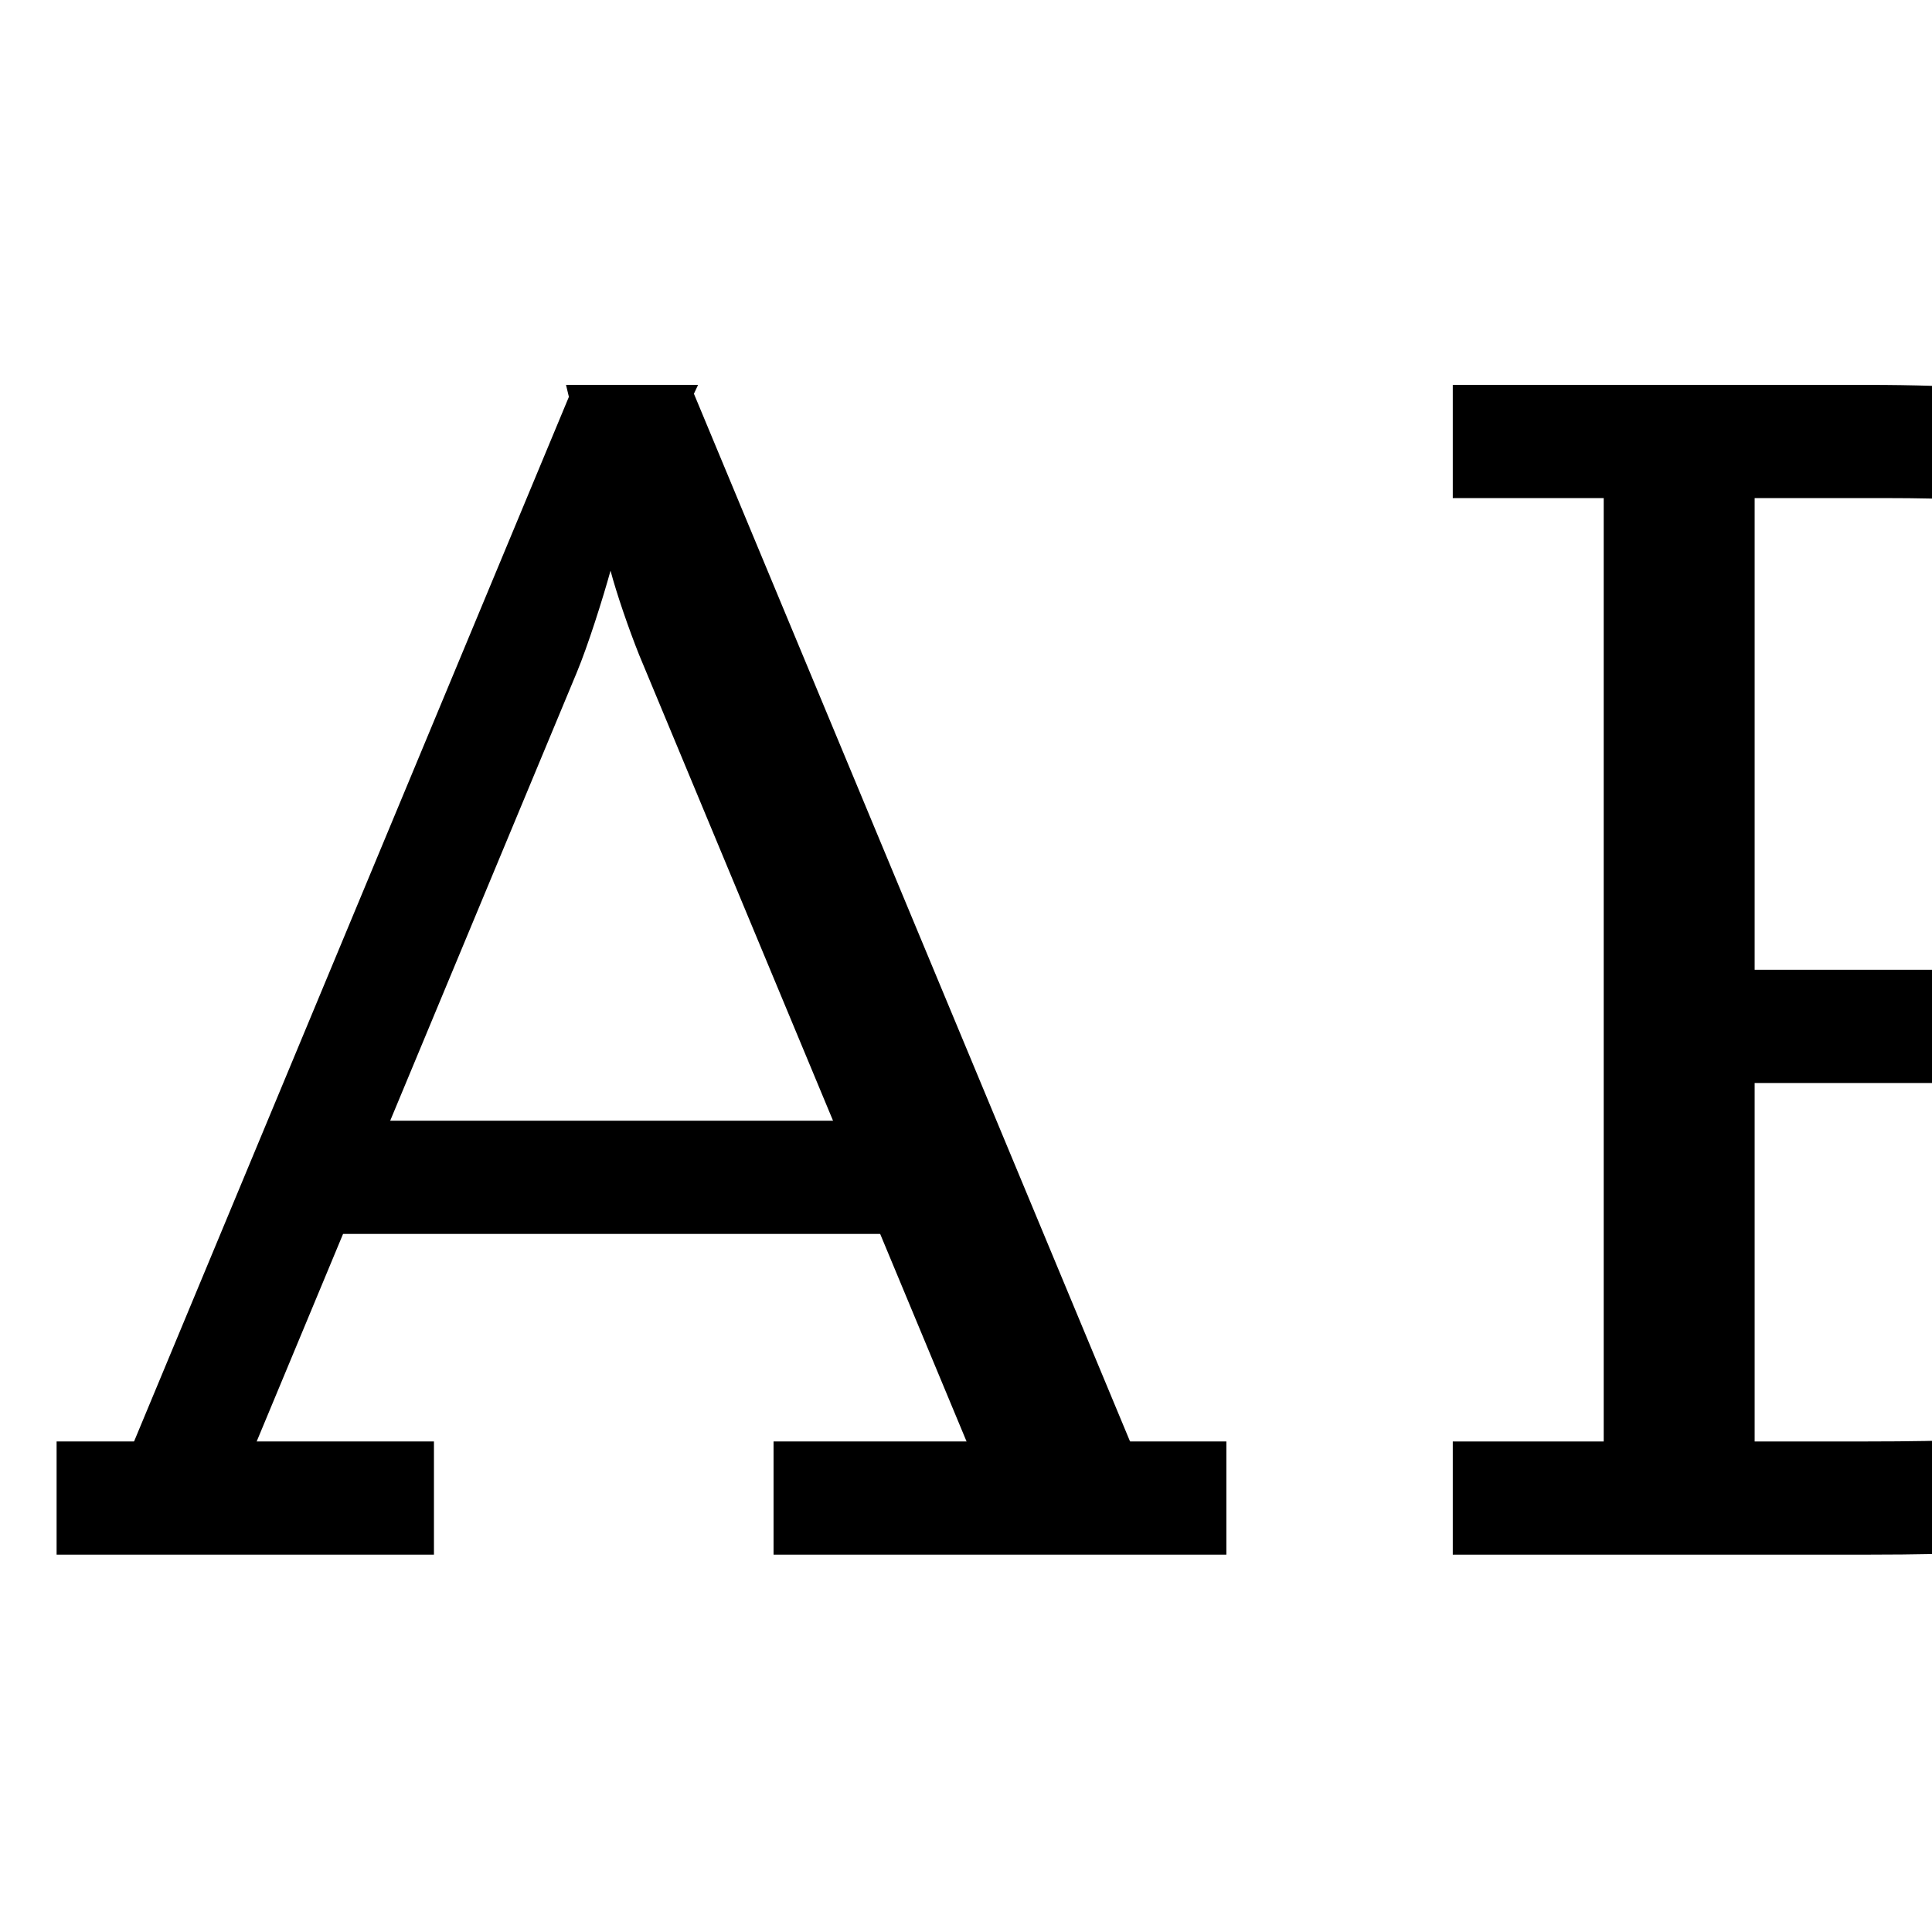 <!-- Created with Inkscape (http://www.inkscape.org/) --><svg xmlns:dc="http://purl.org/dc/elements/1.1/" xmlns:cc="http://creativecommons.org/ns#" xmlns:rdf="http://www.w3.org/1999/02/22-rdf-syntax-ns#" xmlns:svg="http://www.w3.org/2000/svg" xmlns="http://www.w3.org/2000/svg" xmlns:xlink="http://www.w3.org/1999/xlink" xmlns:sodipodi="http://sodipodi.sourceforge.net/DTD/sodipodi-0.dtd" xmlns:inkscape="http://www.inkscape.org/namespaces/inkscape" width="1024" height="1024" viewBox="0 0 1024 1024" version="1.1" id="svg8" inkscape:version="0.92.4 (5da689c313, 2019-01-14)" sodipodi:docname="_Orelega.tar">
  <defs id="defs2"/>
  <sodipodi:namedview id="base" pagecolor="#ffffff" bordercolor="#666666" borderopacity="1.0" inkscape:pageopacity="0.0" inkscape:pageshadow="2" inkscape:zoom="0.29451728" inkscape:cx="2301.7128" inkscape:cy="586.9766" inkscape:document-units="px" inkscape:current-layer="layer7" showgrid="false" units="px" inkscape:pagecheckerboard="true" borderlayer="true" gridtolerance="10" inkscape:snap-smooth-nodes="true" inkscape:snap-text-baseline="true" inkscape:snap-page="true" showguides="false" inkscape:guide-bbox="true" inkscape:object-nodes="true" inkscape:object-paths="false" inkscape:snap-global="true" inkscape:snap-intersection-paths="false" inkscape:lockguides="false">
    <inkscape:grid type="xygrid" id="grid4131" empspacing="4" spacingx="10" spacingy="10" color="#ffffff" opacity="0.263" empcolor="#ffffff" empopacity="0.624"/>
    <sodipodi:guide position="15825.17,820" orientation="0,1" id="guide979" inkscape:locked="false"/>
    <sodipodi:guide position="8940,200" orientation="0,1" id="guide983" inkscape:locked="false"/>
    <sodipodi:guide position="10030,120" orientation="0,1" id="guide985" inkscape:locked="false"/>
    <sodipodi:guide position="0,40" orientation="0,1" id="guide987" inkscape:locked="false"/>
    <sodipodi:guide position="3340,820" orientation="0,1" id="guide1028" inkscape:locked="false"/>
    <sodipodi:guide position="0,0" orientation="0,1" id="guide1030" inkscape:locked="false"/>
    <sodipodi:guide position="17640,660" orientation="0,1" id="guide1122" inkscape:locked="false"/>
    <sodipodi:guide position="4810,860" orientation="0,1" id="guide1263" inkscape:locked="false"/>
    <sodipodi:guide position="10420.135,337.488" orientation="0,1" id="guide1490" inkscape:locked="false"/>
    <sodipodi:guide position="14093.408,408.072" orientation="0,1" id="guide1871" inkscape:locked="false"/>
  </sodipodi:namedview>
  <svg:g inkscape:groupmode="layer" id="layer6" inkscape:label="Orelega upper 1" style="display:inline" sodipodi:insensitive="true">
    <svg:path style="opacity:1;vector-effect:none;fill:#000000;fill-opacity:1;fill-rule:nonzero;stroke:none;stroke-width:4;stroke-linecap:butt;stroke-linejoin:round;stroke-miterlimit:4;stroke-dasharray:none;stroke-dashoffset:0;stroke-opacity:1;paint-order:stroke fill markers" d="M 304.163,204 59.84,790.941 115.232,814 305.676,356.494 c 5.972,-14.346 13.77,-39.039 17.916,-54.016 v 0 L 370,204 Z" id="rect2046" inkscape:connector-curvature="0" sodipodi:nodetypes="cccccccc"/>
    <svg:rect style="opacity:1;vector-effect:none;fill:#000000;fill-opacity:1;fill-rule:nonzero;stroke:none;stroke-width:4;stroke-linecap:butt;stroke-linejoin:round;stroke-miterlimit:4;stroke-dasharray:none;stroke-dashoffset:0;stroke-opacity:1;paint-order:stroke fill markers" id="rect2052" width="240" height="60" x="410" y="764"/>
    <svg:path style="opacity:1;vector-effect:none;fill:#000000;fill-opacity:1;fill-rule:nonzero;stroke:none;stroke-width:4;stroke-linecap:butt;stroke-linejoin:round;stroke-miterlimit:4;stroke-dasharray:none;stroke-dashoffset:0;stroke-opacity:1;paint-order:stroke fill markers" d="M 365.837,204 H 300 l 23.592,98.479 v 0 c 3.261,12.267 9.553,30.571 15.207,44.74 l 3.861,9.275 193.645,465.191 73.855,-30.744 z" id="rect2054" inkscape:connector-curvature="0" sodipodi:nodetypes="ccccccccc"/>
    <svg:rect style="opacity:1;vector-effect:none;fill:#000000;fill-opacity:1;fill-rule:nonzero;stroke:none;stroke-width:4;stroke-linecap:butt;stroke-linejoin:round;stroke-miterlimit:4;stroke-dasharray:none;stroke-dashoffset:0;stroke-opacity:1;paint-order:stroke fill markers" id="rect2088" width="320" height="60" x="180" y="594"/>
    <svg:rect style="opacity:1;vector-effect:none;fill:#000000;fill-opacity:1;fill-rule:nonzero;stroke:none;stroke-width:4.039;stroke-linecap:butt;stroke-linejoin:round;stroke-miterlimit:4;stroke-dasharray:none;stroke-dashoffset:0;stroke-opacity:1;paint-order:stroke fill markers" id="rect2092" width="80" height="519.921" x="850" y="254"/>
    <svg:path transform="translate(0,24)" sodipodi:nodetypes="ccsssccsssc" inkscape:connector-curvature="0" id="path2096" d="m 886.887,510 v 40 H 1030 c 140,0 170,30 170,90 0,80 -40,100 -210,100 H 770 v 60 h 220 c 198.714,0 290,-27.946 290,-160 0,-109.232 -78.138,-130 -230,-130 z" style="display:inline;opacity:1;vector-effect:none;fill:#000000;fill-opacity:1;fill-rule:nonzero;stroke:none;stroke-width:9.238;stroke-linecap:round;stroke-linejoin:round;stroke-miterlimit:4;stroke-dasharray:none;stroke-dashoffset:0;stroke-opacity:1;paint-order:stroke fill markers"/>
    <svg:path transform="translate(0,24)" sodipodi:nodetypes="ccsssccsssc" inkscape:connector-curvature="0" id="path2098" d="m 770,180 v 60 h 230 c 130,0 190,20 190,130 0,80 -20,120 -160,120 H 900 v 40 h 150 c 170.518,0 220,-69.516 220,-165 0,-141.616 -90,-185 -280,-185 z" style="display:inline;opacity:1;vector-effect:none;fill:#000000;fill-opacity:1;fill-rule:nonzero;stroke:none;stroke-width:9.238;stroke-linecap:round;stroke-linejoin:round;stroke-miterlimit:4;stroke-dasharray:none;stroke-dashoffset:0;stroke-opacity:1;paint-order:stroke fill markers"/>
    <svg:path style="display:inline;opacity:1;vector-effect:none;fill:#000000;fill-opacity:1;fill-rule:nonzero;stroke:none;stroke-width:8;stroke-linecap:round;stroke-linejoin:round;stroke-miterlimit:4;stroke-dasharray:none;stroke-dashoffset:0;stroke-opacity:1;paint-order:stroke fill markers" d="m 10910,194 c -194.118,0 -290,160 -290,320 0,160 95.882,320 290,320 194.118,0 290,-160 290,-320 0,-160 -95.882,-320 -290,-320 z M 10910,254 c 151.25,0 210,117.175 210,260 0,142.825 -63.55,260 -210,260 -146.45,0 -210,-117.175 -210,-260 C 10700,371.175 10758.75,254 10910,254 Z" id="path1597-8-5" inkscape:connector-curvature="0" sodipodi:nodetypes="ssssssssss"/>
    <svg:path style="opacity:1;vector-effect:none;fill:#000000;fill-opacity:1;fill-rule:nonzero;stroke:none;stroke-width:4;stroke-linecap:butt;stroke-linejoin:round;stroke-miterlimit:4;stroke-dasharray:none;stroke-dashoffset:0;stroke-opacity:1;paint-order:stroke fill markers" d="M 10816.479,776.01 10750,954 10838.578,944 10890,814 Z" id="rect2117" inkscape:connector-curvature="0" sodipodi:nodetypes="ccccc"/>
    <svg:path style="opacity:1;vector-effect:none;fill:#000000;fill-opacity:1;fill-rule:nonzero;stroke:none;stroke-width:4;stroke-linecap:butt;stroke-linejoin:round;stroke-miterlimit:4;stroke-dasharray:none;stroke-dashoffset:0;stroke-opacity:1;paint-order:stroke fill markers" d="m 11169.282,944 c -28.868,50 -59.282,80 -159.282,80 -100,0 -150,-70 -260,-70 l 70,-50 c 90,0 120,60 190,60 70,0 94.722,-13.538 110,-40" id="path2120" inkscape:connector-curvature="0" sodipodi:nodetypes="csccsc"/>
    <svg:circle style="opacity:1;vector-effect:none;fill:#000000;fill-opacity:1;fill-rule:nonzero;stroke:none;stroke-width:4;stroke-linecap:butt;stroke-linejoin:round;stroke-miterlimit:4;stroke-dasharray:none;stroke-dashoffset:0;stroke-opacity:1;paint-order:stroke fill markers" id="path2123" cx="11100" cy="904" r="80"/>
    <svg:path sodipodi:nodetypes="csssccssscc" inkscape:connector-curvature="0" id="path2125" d="M 1937.274,373.294 C 1909.257,268.733 1816.568,194 1680,194 c -194.118,0 -270,160 -270,320 0,160 75.882,320 270,320 160.319,0 237.519,-116.331 260,-246 l -60,-10 c -19.246,112.125 -76.239,196 -200,196 -140,0 -190,-117.175 -190,-260 0,-142.825 60,-256.411 210,-256.411 110,0 155.891,63.137 188,136.411 z" style="display:inline;opacity:1;vector-effect:none;fill:#000000;fill-opacity:1;fill-rule:nonzero;stroke:none;stroke-width:8;stroke-linecap:round;stroke-linejoin:round;stroke-miterlimit:4;stroke-dasharray:none;stroke-dashoffset:0;stroke-opacity:1;paint-order:stroke fill markers"/>
    <svg:circle id="circle2127" style="display:inline;opacity:1;vector-effect:none;fill:#000000;fill-opacity:1;fill-rule:nonzero;stroke:none;stroke-width:8;stroke-linecap:round;stroke-linejoin:round;stroke-miterlimit:4;stroke-dasharray:none;stroke-dashoffset:0;stroke-opacity:1;paint-order:stroke fill markers" cx="1860" cy="394" r="80"/>
    <svg:path style="display:inline;opacity:1;vector-effect:none;fill:#000000;fill-opacity:1;fill-rule:nonzero;stroke:none;stroke-width:8;stroke-linecap:round;stroke-linejoin:round;stroke-miterlimit:4;stroke-dasharray:none;stroke-dashoffset:0;stroke-opacity:1;paint-order:stroke fill markers" d="m 4280,194 c -194.118,0 -270,160 -270,320 0,160 75.882,320 270,320 83.471,0 144.025,-26.928 188,-68.359 V 684.408 C 4438.387,737.635 4380.056,774 4280,774 c -140,0 -190,-117.175 -190,-260 0,-142.825 60,-260.41 210,-260.41 110,0 155.891,67.137 188,140.41 l 49.273,-20.705 C 4509.256,268.734 4416.568,194 4280,194 Z" id="path2130" inkscape:connector-curvature="0" sodipodi:nodetypes="sssccsssccs"/>
    <svg:circle r="80" cy="394" cx="4460" style="display:inline;opacity:1;vector-effect:none;fill:#000000;fill-opacity:1;fill-rule:nonzero;stroke:none;stroke-width:8;stroke-linecap:round;stroke-linejoin:round;stroke-miterlimit:4;stroke-dasharray:none;stroke-dashoffset:0;stroke-opacity:1;paint-order:stroke fill markers" id="circle2132"/>
    <svg:path style="opacity:1;vector-effect:none;fill:#000000;fill-opacity:1;fill-rule:nonzero;stroke:none;stroke-width:4;stroke-linecap:butt;stroke-linejoin:round;stroke-miterlimit:4;stroke-dasharray:none;stroke-dashoffset:0;stroke-opacity:1;paint-order:stroke fill markers" d="m 4310,514 v 70 h 130 v 180 l 50,60 h 30 V 584 h 60 v -70 z" id="rect2134" inkscape:connector-curvature="0" sodipodi:nodetypes="cccccccccc"/>
    <svg:path style="display:inline;opacity:1;vector-effect:none;fill:#000000;fill-opacity:1;fill-rule:nonzero;stroke:none;stroke-width:8;stroke-linecap:round;stroke-linejoin:round;stroke-miterlimit:4;stroke-dasharray:none;stroke-dashoffset:0;stroke-opacity:1;paint-order:stroke fill markers" d="m 2070,204 h 270 c 194.118,0 310,150 310,310 0,160 -140.1,310 -310,310 L 2070,824 v -60 h 270 c 140,0 230,-107.175 230,-250 0,-142.825 -80,-250 -230,-250 h -270" id="path2142" inkscape:connector-curvature="0" sodipodi:nodetypes="csssccsssc"/>
    <svg:rect style="opacity:1;vector-effect:none;fill:#000000;fill-opacity:1;fill-rule:nonzero;stroke:none;stroke-width:4;stroke-linecap:butt;stroke-linejoin:round;stroke-miterlimit:4;stroke-dasharray:none;stroke-dashoffset:0;stroke-opacity:1;paint-order:stroke fill markers" id="rect2144" width="80" height="520" x="2150" y="254"/>
    <svg:rect style="opacity:1;vector-effect:none;fill:#000000;fill-opacity:1;fill-rule:nonzero;stroke:none;stroke-width:4;stroke-linecap:butt;stroke-linejoin:round;stroke-miterlimit:4;stroke-dasharray:none;stroke-dashoffset:0;stroke-opacity:1;paint-order:stroke fill markers" id="rect2146" width="160" height="60" x="2940" y="514"/>
    <svg:rect y="254" x="2870" height="519.921" width="80" id="rect2148" style="opacity:1;vector-effect:none;fill:#000000;fill-opacity:1;fill-rule:nonzero;stroke:none;stroke-width:4.039;stroke-linecap:butt;stroke-linejoin:round;stroke-miterlimit:4;stroke-dasharray:none;stroke-dashoffset:0;stroke-opacity:1;paint-order:stroke fill markers"/>
    <svg:path style="opacity:1;vector-effect:none;fill:#000000;fill-opacity:1;fill-rule:nonzero;stroke:none;stroke-width:4;stroke-linecap:butt;stroke-linejoin:round;stroke-miterlimit:4;stroke-dasharray:none;stroke-dashoffset:0;stroke-opacity:1;paint-order:stroke fill markers" d="m 2790,204 v 60 h 410 v 140 h 60 V 204 Z m 0,560 v 60 h 480 V 624 h -60 v 140 z" id="rect2150" inkscape:connector-curvature="0" sodipodi:nodetypes="cccccccccccccc"/>
    <svg:rect style="opacity:1;vector-effect:none;fill:#000000;fill-opacity:1;fill-rule:nonzero;stroke:none;stroke-width:4;stroke-linecap:butt;stroke-linejoin:round;stroke-miterlimit:4;stroke-dasharray:none;stroke-dashoffset:0;stroke-opacity:1;paint-order:stroke fill markers" id="rect2154" width="60" height="260" x="3080" y="414"/>
    <svg:path style="display:inline;opacity:1;vector-effect:none;fill:#000000;fill-opacity:1;fill-rule:nonzero;stroke:none;stroke-width:9.238;stroke-linecap:round;stroke-linejoin:round;stroke-miterlimit:4;stroke-dasharray:none;stroke-dashoffset:0;stroke-opacity:1;paint-order:stroke fill markers" d="m 3160,264 c 30,0 40,50.186 40,80 v -80 z m 50,420 c 0,29.814 -10,80 -40,80 h 40 z" id="path2157" inkscape:connector-curvature="0" sodipodi:nodetypes="cccccccc"/>
    <svg:rect y="514" x="3560" height="60" width="160" id="rect2162" style="opacity:1;vector-effect:none;fill:#000000;fill-opacity:1;fill-rule:nonzero;stroke:none;stroke-width:4;stroke-linecap:butt;stroke-linejoin:round;stroke-miterlimit:4;stroke-dasharray:none;stroke-dashoffset:0;stroke-opacity:1;paint-order:stroke fill markers"/>
    <svg:rect style="opacity:1;vector-effect:none;fill:#000000;fill-opacity:1;fill-rule:nonzero;stroke:none;stroke-width:4.039;stroke-linecap:butt;stroke-linejoin:round;stroke-miterlimit:4;stroke-dasharray:none;stroke-dashoffset:0;stroke-opacity:1;paint-order:stroke fill markers" id="rect2164" width="80" height="519.921" x="3490" y="254"/>
    <svg:path style="opacity:1;vector-effect:none;fill:#000000;fill-opacity:1;fill-rule:nonzero;stroke:none;stroke-width:4;stroke-linecap:butt;stroke-linejoin:round;stroke-miterlimit:4;stroke-dasharray:none;stroke-dashoffset:0;stroke-opacity:1;paint-order:stroke fill markers" d="m 3410,204 v 60 h 410 v 140 h 60 V 204 Z m 0,560 v 60 h 300 v -60 z" id="path2168" inkscape:connector-curvature="0" sodipodi:nodetypes="cccccccccccc"/>
    <svg:rect y="414" x="3700" height="260" width="60" id="rect2170" style="opacity:1;vector-effect:none;fill:#000000;fill-opacity:1;fill-rule:nonzero;stroke:none;stroke-width:4;stroke-linecap:butt;stroke-linejoin:round;stroke-miterlimit:4;stroke-dasharray:none;stroke-dashoffset:0;stroke-opacity:1;paint-order:stroke fill markers"/>
    <svg:path style="display:inline;opacity:1;vector-effect:none;fill:#000000;fill-opacity:1;fill-rule:nonzero;stroke:none;stroke-width:9.238;stroke-linecap:round;stroke-linejoin:round;stroke-miterlimit:4;stroke-dasharray:none;stroke-dashoffset:0;stroke-opacity:1;paint-order:stroke fill markers" d="m 3780,264 c 30,0 40,50.186 40,80 v -80 z" id="path2177" inkscape:connector-curvature="0"/>
    <svg:rect style="opacity:1;vector-effect:none;fill:#000000;fill-opacity:1;fill-rule:nonzero;stroke:none;stroke-width:4;stroke-linecap:butt;stroke-linejoin:round;stroke-miterlimit:4;stroke-dasharray:none;stroke-dashoffset:0;stroke-opacity:1;paint-order:stroke fill markers" id="rect2179" width="60" height="500" x="4810" y="264"/>
    <svg:rect style="opacity:1;vector-effect:none;fill:#000000;fill-opacity:1;fill-rule:nonzero;stroke:none;stroke-width:3.919;stroke-linecap:butt;stroke-linejoin:round;stroke-miterlimit:4;stroke-dasharray:none;stroke-dashoffset:0;stroke-opacity:1;paint-order:stroke fill markers" id="rect2181" width="240" height="60" x="4720" y="204"/>
    <svg:rect style="opacity:1;vector-effect:none;fill:#000000;fill-opacity:1;fill-rule:nonzero;stroke:none;stroke-width:3.919;stroke-linecap:butt;stroke-linejoin:round;stroke-miterlimit:4;stroke-dasharray:none;stroke-dashoffset:0;stroke-opacity:1;paint-order:stroke fill markers" id="rect2183" width="240" height="60" x="4720" y="764"/>
    <svg:rect style="opacity:1;vector-effect:none;fill:#000000;fill-opacity:1;fill-rule:nonzero;stroke:none;stroke-width:4;stroke-linecap:butt;stroke-linejoin:round;stroke-miterlimit:4;stroke-dasharray:none;stroke-dashoffset:0;stroke-opacity:1;paint-order:stroke fill markers" id="rect2185" width="370" height="60" x="4850" y="514"/>
    <svg:rect style="opacity:1;vector-effect:none;fill:#000000;fill-opacity:1;fill-rule:nonzero;stroke:none;stroke-width:4;stroke-linecap:butt;stroke-linejoin:round;stroke-miterlimit:4;stroke-dasharray:none;stroke-dashoffset:0;stroke-opacity:1;paint-order:stroke fill markers" id="rect2189" width="80" height="500" x="5180" y="264"/>
    <svg:rect style="opacity:1;vector-effect:none;fill:#000000;fill-opacity:1;fill-rule:nonzero;stroke:none;stroke-width:3.919;stroke-linecap:butt;stroke-linejoin:round;stroke-miterlimit:4;stroke-dasharray:none;stroke-dashoffset:0;stroke-opacity:1;paint-order:stroke fill markers" id="rect2191" width="240" height="60" x="5100" y="204"/>
    <svg:rect style="opacity:1;vector-effect:none;fill:#000000;fill-opacity:1;fill-rule:nonzero;stroke:none;stroke-width:3.919;stroke-linecap:butt;stroke-linejoin:round;stroke-miterlimit:4;stroke-dasharray:none;stroke-dashoffset:0;stroke-opacity:1;paint-order:stroke fill markers" id="rect2193" width="240" height="60" x="5100" y="764"/>
    <svg:rect y="264" x="5560" height="500" width="80" id="rect2195" style="opacity:1;vector-effect:none;fill:#000000;fill-opacity:1;fill-rule:nonzero;stroke:none;stroke-width:4;stroke-linecap:butt;stroke-linejoin:round;stroke-miterlimit:4;stroke-dasharray:none;stroke-dashoffset:0;stroke-opacity:1;paint-order:stroke fill markers"/>
    <svg:rect y="204" x="5480" height="60" width="240" id="rect2197" style="opacity:1;vector-effect:none;fill:#000000;fill-opacity:1;fill-rule:nonzero;stroke:none;stroke-width:3.919;stroke-linecap:butt;stroke-linejoin:round;stroke-miterlimit:4;stroke-dasharray:none;stroke-dashoffset:0;stroke-opacity:1;paint-order:stroke fill markers"/>
    <svg:rect y="764" x="5480" height="60" width="240" id="rect2199" style="opacity:1;vector-effect:none;fill:#000000;fill-opacity:1;fill-rule:nonzero;stroke:none;stroke-width:3.919;stroke-linecap:butt;stroke-linejoin:round;stroke-miterlimit:4;stroke-dasharray:none;stroke-dashoffset:0;stroke-opacity:1;paint-order:stroke fill markers"/>
    <svg:path transform="translate(0,24)" sodipodi:nodetypes="cssccsscc" inkscape:connector-curvature="0" id="path2201" d="m 6130,240 v 370 c 0,110 -50,140 -110,140 -70,0 -120,-40 -120,-110 h -60 c 0,127.13 110,170 200,170 124.349,0 170,-77.223 170,-200 V 240 Z" style="display:inline;opacity:1;vector-effect:none;fill:#000000;fill-opacity:1;fill-rule:nonzero;stroke:none;stroke-width:9.143;stroke-linecap:round;stroke-linejoin:round;stroke-miterlimit:4;stroke-dasharray:none;stroke-dashoffset:0;stroke-opacity:1;paint-order:stroke fill markers"/>
    <svg:circle r="80" cy="-664" cx="-5920" style="display:inline;opacity:1;vector-effect:none;fill:#000000;fill-opacity:1;fill-rule:nonzero;stroke:none;stroke-width:9.143;stroke-linecap:round;stroke-linejoin:round;stroke-miterlimit:4;stroke-dasharray:none;stroke-dashoffset:0;stroke-opacity:1;paint-order:stroke fill markers" id="circle2203" transform="scale(-1)"/>
    <svg:rect transform="translate(0,24)" y="180" x="6030" height="60" width="260" id="rect2205" style="display:inline;opacity:1;vector-effect:none;fill:#000000;fill-opacity:1;fill-rule:nonzero;stroke:none;stroke-width:8;stroke-linecap:round;stroke-linejoin:round;stroke-miterlimit:4;stroke-dasharray:none;stroke-dashoffset:0;stroke-opacity:1;paint-order:stroke fill markers"/>
    <svg:rect style="opacity:1;vector-effect:none;fill:#000000;fill-opacity:1;fill-rule:nonzero;stroke:none;stroke-width:4;stroke-linecap:butt;stroke-linejoin:round;stroke-miterlimit:4;stroke-dasharray:none;stroke-dashoffset:0;stroke-opacity:1;paint-order:stroke fill markers" id="rect2210" width="80" height="500" x="6490" y="264"/>
    <svg:rect style="opacity:1;vector-effect:none;fill:#000000;fill-opacity:1;fill-rule:nonzero;stroke:none;stroke-width:3.919;stroke-linecap:butt;stroke-linejoin:round;stroke-miterlimit:4;stroke-dasharray:none;stroke-dashoffset:0;stroke-opacity:1;paint-order:stroke fill markers" id="rect2212" width="240" height="60" x="6410" y="204"/>
    <svg:rect style="opacity:1;vector-effect:none;fill:#000000;fill-opacity:1;fill-rule:nonzero;stroke:none;stroke-width:3.837;stroke-linecap:butt;stroke-linejoin:round;stroke-miterlimit:4;stroke-dasharray:none;stroke-dashoffset:0;stroke-opacity:1;paint-order:stroke fill markers" id="rect2214" width="230" height="60" x="6410" y="764"/>
    <svg:path style="opacity:1;vector-effect:none;fill:#000000;fill-opacity:1;fill-rule:nonzero;stroke:none;stroke-width:4;stroke-linecap:butt;stroke-linejoin:round;stroke-miterlimit:4;stroke-dasharray:none;stroke-dashoffset:0;stroke-opacity:1;paint-order:stroke fill markers" d="m 6862.869,264 -252.834,259.965 -0.035,0.033 V 524 l 0.035,0.033 L 6843.42,764 h 111.596 L 6707.646,509.656 6946.568,264 Z" id="rect2216" inkscape:connector-curvature="0"/>
    <svg:rect y="204" x="6800" height="60" width="200" id="rect2218" style="opacity:1;vector-effect:none;fill:#000000;fill-opacity:1;fill-rule:nonzero;stroke:none;stroke-width:3.578;stroke-linecap:butt;stroke-linejoin:round;stroke-miterlimit:4;stroke-dasharray:none;stroke-dashoffset:0;stroke-opacity:1;paint-order:stroke fill markers"/>
    <svg:rect y="764" x="6760" height="60" width="260" id="rect2221" style="opacity:1;vector-effect:none;fill:#000000;fill-opacity:1;fill-rule:nonzero;stroke:none;stroke-width:4.079;stroke-linecap:butt;stroke-linejoin:round;stroke-miterlimit:4;stroke-dasharray:none;stroke-dashoffset:0;stroke-opacity:1;paint-order:stroke fill markers"/>
    <svg:rect style="opacity:1;vector-effect:none;fill:#000000;fill-opacity:1;fill-rule:nonzero;stroke:none;stroke-width:4;stroke-linecap:butt;stroke-linejoin:round;stroke-miterlimit:4;stroke-dasharray:none;stroke-dashoffset:0;stroke-opacity:1;paint-order:stroke fill markers" id="rect2230" width="80" height="500" x="7220" y="264"/>
    <svg:rect style="opacity:1;vector-effect:none;fill:#000000;fill-opacity:1;fill-rule:nonzero;stroke:none;stroke-width:3.919;stroke-linecap:butt;stroke-linejoin:round;stroke-miterlimit:4;stroke-dasharray:none;stroke-dashoffset:0;stroke-opacity:1;paint-order:stroke fill markers" id="rect2232" width="260" height="60" x="7140" y="204"/>
    <svg:path sodipodi:nodetypes="ccccccc" inkscape:connector-curvature="0" id="path2236" d="m 7140,764 v 60 h 470 V 584 h -60 v 180 z" style="opacity:1;vector-effect:none;fill:#000000;fill-opacity:1;fill-rule:nonzero;stroke:none;stroke-width:4;stroke-linecap:butt;stroke-linejoin:round;stroke-miterlimit:4;stroke-dasharray:none;stroke-dashoffset:0;stroke-opacity:1;paint-order:stroke fill markers"/>
    <svg:path inkscape:connector-curvature="0" style="display:inline;opacity:1;vector-effect:none;fill:#000000;fill-opacity:1;fill-rule:nonzero;stroke:none;stroke-width:9.238;stroke-linecap:round;stroke-linejoin:round;stroke-miterlimit:4;stroke-dasharray:none;stroke-dashoffset:0;stroke-opacity:1;paint-order:stroke fill markers" d="m 7510,764 c 30,0 40,-50.186 40,-80 v 80 z" id="path2177-6"/>
    <svg:rect style="opacity:1;vector-effect:none;fill:#000000;fill-opacity:1;fill-rule:nonzero;stroke:none;stroke-width:4;stroke-linecap:butt;stroke-linejoin:round;stroke-miterlimit:4;stroke-dasharray:none;stroke-dashoffset:0;stroke-opacity:1;paint-order:stroke fill markers" id="rect2253" width="60" height="500" x="7800" y="264"/>
    <svg:rect style="opacity:1;vector-effect:none;fill:#000000;fill-opacity:1;fill-rule:nonzero;stroke:none;stroke-width:3.919;stroke-linecap:butt;stroke-linejoin:round;stroke-miterlimit:4;stroke-dasharray:none;stroke-dashoffset:0;stroke-opacity:1;paint-order:stroke fill markers" id="rect2255" width="140" height="60" x="7720" y="204"/>
    <svg:rect style="opacity:1;vector-effect:none;fill:#000000;fill-opacity:1;fill-rule:nonzero;stroke:none;stroke-width:3.919;stroke-linecap:butt;stroke-linejoin:round;stroke-miterlimit:4;stroke-dasharray:none;stroke-dashoffset:0;stroke-opacity:1;paint-order:stroke fill markers" id="rect2257" width="220" height="60" x="7720" y="764"/>
    <svg:rect y="264" x="8290" height="500" width="80" id="rect2259" style="opacity:1;vector-effect:none;fill:#000000;fill-opacity:1;fill-rule:nonzero;stroke:none;stroke-width:4;stroke-linecap:butt;stroke-linejoin:round;stroke-miterlimit:4;stroke-dasharray:none;stroke-dashoffset:0;stroke-opacity:1;paint-order:stroke fill markers"/>
    <svg:rect y="204" x="8290" height="60" width="160" id="rect2261" style="opacity:1;vector-effect:none;fill:#000000;fill-opacity:1;fill-rule:nonzero;stroke:none;stroke-width:3.919;stroke-linecap:butt;stroke-linejoin:round;stroke-miterlimit:4;stroke-dasharray:none;stroke-dashoffset:0;stroke-opacity:1;paint-order:stroke fill markers"/>
    <svg:rect y="764" x="8210" height="60" width="240" id="rect2263" style="opacity:1;vector-effect:none;fill:#000000;fill-opacity:1;fill-rule:nonzero;stroke:none;stroke-width:3.919;stroke-linecap:butt;stroke-linejoin:round;stroke-miterlimit:4;stroke-dasharray:none;stroke-dashoffset:0;stroke-opacity:1;paint-order:stroke fill markers"/>
    <svg:path style="display:inline;opacity:1;vector-effect:none;fill:#000000;fill-opacity:1;fill-rule:nonzero;stroke:none;stroke-width:4;stroke-linecap:butt;stroke-linejoin:round;stroke-miterlimit:4;stroke-dasharray:none;stroke-dashoffset:0;stroke-opacity:1;paint-order:stroke fill markers" d="m 8250.51,204 -144.654,347.506 c -5.972,14.346 -13.77,39.039 -17.916,54.016 L 8041.532,704 h 65.838 l 208.131,-500 z" id="rect2046-4" inkscape:connector-curvature="0"/>
    <svg:path style="display:inline;opacity:1;vector-effect:none;fill:#000000;fill-opacity:1;fill-rule:nonzero;stroke:none;stroke-width:4;stroke-linecap:butt;stroke-linejoin:round;stroke-miterlimit:4;stroke-dasharray:none;stroke-dashoffset:0;stroke-opacity:1;paint-order:stroke fill markers" d="m 7833.561,204 208.131,500 h 65.838 l -23.592,-98.479 c -3.261,-12.267 -9.553,-30.571 -15.207,-44.74 l -3.861,-9.275 L 7920.213,204 Z" id="rect2054-4" inkscape:connector-curvature="0"/>
    <svg:rect y="264" x="8650" height="500" width="60" id="rect2291" style="opacity:1;vector-effect:none;fill:#000000;fill-opacity:1;fill-rule:nonzero;stroke:none;stroke-width:4;stroke-linecap:butt;stroke-linejoin:round;stroke-miterlimit:4;stroke-dasharray:none;stroke-dashoffset:0;stroke-opacity:1;paint-order:stroke fill markers"/>
    <svg:rect y="204" x="8570" height="60" width="140" id="rect2293" style="opacity:1;vector-effect:none;fill:#000000;fill-opacity:1;fill-rule:nonzero;stroke:none;stroke-width:3.919;stroke-linecap:butt;stroke-linejoin:round;stroke-miterlimit:4;stroke-dasharray:none;stroke-dashoffset:0;stroke-opacity:1;paint-order:stroke fill markers"/>
    <svg:rect y="764" x="8570" height="60" width="220" id="rect2295" style="opacity:1;vector-effect:none;fill:#000000;fill-opacity:1;fill-rule:nonzero;stroke:none;stroke-width:3.919;stroke-linecap:butt;stroke-linejoin:round;stroke-miterlimit:4;stroke-dasharray:none;stroke-dashoffset:0;stroke-opacity:1;paint-order:stroke fill markers"/>
    <svg:rect style="opacity:1;vector-effect:none;fill:#000000;fill-opacity:1;fill-rule:nonzero;stroke:none;stroke-width:4;stroke-linecap:butt;stroke-linejoin:round;stroke-miterlimit:4;stroke-dasharray:none;stroke-dashoffset:0;stroke-opacity:1;paint-order:stroke fill markers" id="rect2297" width="60" height="500" x="-9090" y="-764" transform="scale(-1)"/>
    <svg:rect style="opacity:1;vector-effect:none;fill:#000000;fill-opacity:1;fill-rule:nonzero;stroke:none;stroke-width:3.919;stroke-linecap:butt;stroke-linejoin:round;stroke-miterlimit:4;stroke-dasharray:none;stroke-dashoffset:0;stroke-opacity:1;paint-order:stroke fill markers" id="rect2299" width="220" height="60" x="-9170" y="-264" transform="scale(-1)"/>
    <svg:path style="opacity:1;vector-effect:none;fill:#000000;fill-opacity:1;fill-rule:nonzero;stroke:none;stroke-width:4;stroke-linecap:butt;stroke-linejoin:round;stroke-miterlimit:4;stroke-dasharray:none;stroke-dashoffset:0;stroke-opacity:1;paint-order:stroke fill markers" d="M 8710,204 V 323.471 L 9032.699,824 H 9090 V 749.942 L 9080,749.725 8728.16,204 Z" id="rect2301" inkscape:connector-curvature="0" sodipodi:nodetypes="cccccccc"/>
    <svg:rect style="display:inline;opacity:1;vector-effect:none;fill:#000000;fill-opacity:1;fill-rule:nonzero;stroke:none;stroke-width:4.039;stroke-linecap:butt;stroke-linejoin:round;stroke-miterlimit:4;stroke-dasharray:none;stroke-dashoffset:0;stroke-opacity:1;paint-order:stroke fill markers" id="rect2092-2" width="80" height="519.921" x="10080" y="254"/>
    <svg:path sodipodi:nodetypes="ccsssccsssc" inkscape:connector-curvature="0" id="path2098-6" d="m 10000,204 v 60 h 230 c 130,0 190,20 190,130 0,80 -20,120 -160,120 h -130 v 60 h 150 c 170.518,0 220,-89.516 220,-185 0,-141.616 -90,-185 -280,-185 z" style="display:inline;opacity:1;vector-effect:none;fill:#000000;fill-opacity:1;fill-rule:nonzero;stroke:none;stroke-width:9.238;stroke-linecap:round;stroke-linejoin:round;stroke-miterlimit:4;stroke-dasharray:none;stroke-dashoffset:0;stroke-opacity:1;paint-order:stroke fill markers"/>
    <svg:rect style="opacity:1;vector-effect:none;fill:#000000;fill-opacity:1;fill-rule:nonzero;stroke:none;stroke-width:4;stroke-linecap:butt;stroke-linejoin:round;stroke-miterlimit:4;stroke-dasharray:none;stroke-dashoffset:0;stroke-opacity:1;paint-order:stroke fill markers" id="rect2324" width="260" height="60" x="10000" y="764"/>
    <svg:rect style="display:inline;opacity:1;vector-effect:none;fill:#000000;fill-opacity:1;fill-rule:nonzero;stroke:none;stroke-width:4.039;stroke-linecap:butt;stroke-linejoin:round;stroke-miterlimit:4;stroke-dasharray:none;stroke-dashoffset:0;stroke-opacity:1;paint-order:stroke fill markers" id="rect2092-23" width="80" height="519.921" x="11410" y="254"/>
    <svg:path sodipodi:nodetypes="ccsssccsssc" inkscape:connector-curvature="0" id="path2098-2" d="m 11330,204 v 60 h 230 c 130,0 190,20 190,130 0,80 -20,120 -160,120 h -130 v 40 h 150 c 170.518,0 220,-69.516 220,-165 0,-141.616 -90,-185 -280,-185 z" style="display:inline;opacity:1;vector-effect:none;fill:#000000;fill-opacity:1;fill-rule:nonzero;stroke:none;stroke-width:9.238;stroke-linecap:round;stroke-linejoin:round;stroke-miterlimit:4;stroke-dasharray:none;stroke-dashoffset:0;stroke-opacity:1;paint-order:stroke fill markers"/>
    <svg:path style="opacity:1;vector-effect:none;fill:#000000;fill-opacity:1;fill-rule:nonzero;stroke:none;stroke-width:4;stroke-linecap:butt;stroke-linejoin:round;stroke-miterlimit:4;stroke-dasharray:none;stroke-dashoffset:0;stroke-opacity:1;paint-order:stroke fill markers" d="m 11490,534 v 40 h 90 c 60,0 77.445,59.782 90,110 30,120 50,150 120,150 60,0 94.584,-29.421 110,-170 h -40 c -7.803,60.325 -20,110 -55.77,110 -24.23,0 -35.659,-30 -64.23,-130 -20,-70 -60,-110 -120,-110 z" id="path2344" inkscape:connector-curvature="0"/>
    <svg:rect style="opacity:1;vector-effect:none;fill:#000000;fill-opacity:1;fill-rule:nonzero;stroke:none;stroke-width:4;stroke-linecap:butt;stroke-linejoin:round;stroke-miterlimit:4;stroke-dasharray:none;stroke-dashoffset:0;stroke-opacity:1;paint-order:stroke fill markers" id="rect2347" width="240" height="60" x="11330" y="764"/>
    <svg:circle r="80" cy="-664" cx="-12100" style="display:inline;opacity:1;vector-effect:none;fill:#000000;fill-opacity:1;fill-rule:nonzero;stroke:none;stroke-width:9.143;stroke-linecap:round;stroke-linejoin:round;stroke-miterlimit:4;stroke-dasharray:none;stroke-dashoffset:0;stroke-opacity:1;paint-order:stroke fill markers" id="circle2349" transform="scale(-1)"/>
    <svg:circle r="80" cy="364" cx="12360" id="circle2351" style="display:inline;opacity:1;vector-effect:none;fill:#000000;fill-opacity:1;fill-rule:nonzero;stroke:none;stroke-width:9.143;stroke-linecap:round;stroke-linejoin:round;stroke-miterlimit:4;stroke-dasharray:none;stroke-dashoffset:0;stroke-opacity:1;paint-order:stroke fill markers"/>
    <svg:rect y="254" x="12780" height="519.921" width="80" id="rect2359" style="opacity:1;vector-effect:none;fill:#000000;fill-opacity:1;fill-rule:nonzero;stroke:none;stroke-width:4.039;stroke-linecap:butt;stroke-linejoin:round;stroke-miterlimit:4;stroke-dasharray:none;stroke-dashoffset:0;stroke-opacity:1;paint-order:stroke fill markers"/>
    <svg:path sodipodi:nodetypes="cccccccccccccc" inkscape:connector-curvature="0" id="path2361" d="m 12560,204 v 200 h 60 V 264 h 400 v 140 h 60 V 204 Z m 140,560 v 60 h 240 v -60 z" style="opacity:1;vector-effect:none;fill:#000000;fill-opacity:1;fill-rule:nonzero;stroke:none;stroke-width:4;stroke-linecap:butt;stroke-linejoin:round;stroke-miterlimit:4;stroke-dasharray:none;stroke-dashoffset:0;stroke-opacity:1;paint-order:stroke fill markers"/>
    <svg:path id="path2363" d="m 12980,264 c 30,0 40,50.186 40,80 v -80 z" style="display:inline;opacity:1;vector-effect:none;fill:#000000;fill-opacity:1;fill-rule:nonzero;stroke:none;stroke-width:9.238;stroke-linecap:round;stroke-linejoin:round;stroke-miterlimit:4;stroke-dasharray:none;stroke-dashoffset:0;stroke-opacity:1;paint-order:stroke fill markers" inkscape:connector-curvature="0" sodipodi:nodetypes="cccc"/>
    <svg:path sodipodi:nodetypes="cccc" inkscape:connector-curvature="0" style="display:inline;opacity:1;vector-effect:none;fill:#000000;fill-opacity:1;fill-rule:nonzero;stroke:none;stroke-width:9.238;stroke-linecap:round;stroke-linejoin:round;stroke-miterlimit:4;stroke-dasharray:none;stroke-dashoffset:0;stroke-opacity:1;paint-order:stroke fill markers" d="m 12660,264 c -30,0 -40,50.186 -40,80 v -80 z" id="path2365"/>
    <svg:path style="display:inline;opacity:1;vector-effect:none;fill:#000000;fill-opacity:1;fill-rule:nonzero;stroke:none;stroke-width:8;stroke-linecap:round;stroke-linejoin:round;stroke-miterlimit:4;stroke-dasharray:none;stroke-dashoffset:0;stroke-opacity:1;paint-order:stroke fill markers" d="m 13279.998,264 v 330 c 0,160 90.002,240 230,240 140.002,0 200,-110 200,-220 V 264 h -60 v 350 c 0,100 -49.998,160 -130,160 -79.998,0 -160,-40 -160,-180 V 264 Z" id="path2369" inkscape:connector-curvature="0" sodipodi:nodetypes="csssccssscc"/>
    <svg:rect style="opacity:1;vector-effect:none;fill:#000000;fill-opacity:1;fill-rule:nonzero;stroke:none;stroke-width:4;stroke-linecap:butt;stroke-linejoin:round;stroke-miterlimit:4;stroke-dasharray:none;stroke-dashoffset:0;stroke-opacity:1;paint-order:stroke fill markers" id="rect2373" width="240" height="60" x="13200" y="204"/>
    <svg:rect style="opacity:1;vector-effect:none;fill:#000000;fill-opacity:1;fill-rule:nonzero;stroke:none;stroke-width:4;stroke-linecap:butt;stroke-linejoin:round;stroke-miterlimit:4;stroke-dasharray:none;stroke-dashoffset:0;stroke-opacity:1;paint-order:stroke fill markers" id="rect2375" width="190" height="60" x="13580" y="204"/>
    <svg:path style="display:inline;opacity:1;vector-effect:none;fill:#000000;fill-opacity:1;fill-rule:nonzero;stroke:none;stroke-width:4;stroke-linecap:butt;stroke-linejoin:round;stroke-miterlimit:4;stroke-dasharray:none;stroke-dashoffset:0;stroke-opacity:1;paint-order:stroke fill markers" d="M 14215.837,824 14460.16,237.059 14404.768,214 14214.324,671.506 c -5.972,14.346 -13.77,39.039 -17.916,54.016 v 0 L 14150,824 Z" id="rect2046-3" inkscape:connector-curvature="0" sodipodi:nodetypes="cccccccc"/>
    <svg:rect style="display:inline;opacity:1;vector-effect:none;fill:#000000;fill-opacity:1;fill-rule:nonzero;stroke:none;stroke-width:3.651;stroke-linecap:butt;stroke-linejoin:round;stroke-miterlimit:4;stroke-dasharray:none;stroke-dashoffset:0;stroke-opacity:1;paint-order:stroke fill markers" id="rect2048-7" width="200" height="60" x="-14490" y="-264" transform="scale(-1)"/>
    <svg:rect style="display:inline;opacity:1;vector-effect:none;fill:#000000;fill-opacity:1;fill-rule:nonzero;stroke:none;stroke-width:4;stroke-linecap:butt;stroke-linejoin:round;stroke-miterlimit:4;stroke-dasharray:none;stroke-dashoffset:0;stroke-opacity:1;paint-order:stroke fill markers" id="rect2052-2" width="240" height="60" x="-14110" y="-264" transform="scale(-1)"/>
    <svg:path style="display:inline;opacity:1;vector-effect:none;fill:#000000;fill-opacity:1;fill-rule:nonzero;stroke:none;stroke-width:4;stroke-linecap:butt;stroke-linejoin:round;stroke-miterlimit:4;stroke-dasharray:none;stroke-dashoffset:0;stroke-opacity:1;paint-order:stroke fill markers" d="M 14154.163,824 H 14220 l -23.592,-98.479 v 0 c -3.261,-12.267 -9.552,-30.571 -15.207,-44.74 l -3.861,-9.275 -193.645,-465.191 -73.855,30.744 z" id="rect2054-3" inkscape:connector-curvature="0" sodipodi:nodetypes="ccccccccc"/>
    <svg:rect style="display:inline;opacity:1;vector-effect:none;fill:#000000;fill-opacity:1;fill-rule:nonzero;stroke:none;stroke-width:3.651;stroke-linecap:butt;stroke-linejoin:round;stroke-miterlimit:4;stroke-dasharray:none;stroke-dashoffset:0;stroke-opacity:1;paint-order:stroke fill markers" id="rect2048-7-0" width="200" height="60" x="-230" y="-824" transform="scale(-1)"/>
    <svg:path style="display:inline;opacity:1;vector-effect:none;fill:#000000;fill-opacity:1;fill-rule:nonzero;stroke:none;stroke-width:3.698;stroke-linecap:butt;stroke-linejoin:round;stroke-miterlimit:4;stroke-dasharray:none;stroke-dashoffset:0;stroke-opacity:1;paint-order:stroke fill markers" d="m 15045.131,264 -144.943,407.506 c -5.103,14.346 -11.766,39.039 -15.309,54.016 L 14845.225,824 h 59.812 l 199.186,-560 z" id="path2416" inkscape:connector-curvature="0"/>
    <svg:path style="display:inline;opacity:1;vector-effect:none;fill:#000000;fill-opacity:1;fill-rule:nonzero;stroke:none;stroke-width:3.698;stroke-linecap:butt;stroke-linejoin:round;stroke-miterlimit:4;stroke-dasharray:none;stroke-dashoffset:0;stroke-opacity:1;paint-order:stroke fill markers" d="m 14646.039,264 199.186,560 h 59.812 l -20.158,-98.479 c -2.787,-12.267 -8.162,-30.571 -12.994,-44.74 l -3.299,-9.275 L 14723.639,264 Z" id="path2418" inkscape:connector-curvature="0"/>
    <svg:path style="display:inline;opacity:1;vector-effect:none;fill:#000000;fill-opacity:1;fill-rule:nonzero;stroke:none;stroke-width:3.698;stroke-linecap:butt;stroke-linejoin:round;stroke-miterlimit:4;stroke-dasharray:none;stroke-dashoffset:0;stroke-opacity:1;paint-order:stroke fill markers" d="m 15423.246,264 -144.943,407.506 c -5.103,14.346 -11.766,39.039 -15.309,54.016 L 15223.34,824 h 59.812 l 199.186,-560 z" id="path2420" inkscape:connector-curvature="0"/>
    <svg:path style="display:inline;opacity:1;vector-effect:none;fill:#000000;fill-opacity:1;fill-rule:nonzero;stroke:none;stroke-width:3.698;stroke-linecap:butt;stroke-linejoin:round;stroke-miterlimit:4;stroke-dasharray:none;stroke-dashoffset:0;stroke-opacity:1;paint-order:stroke fill markers" d="m 15060,264 -15.111,58.29 L 15223.34,824 h 59.812 l -20.158,-98.479 c -2.787,-12.267 -8.162,-30.571 -12.994,-44.74 l -3.299,-9.275 L 15101.754,264 Z" id="path2422" inkscape:connector-curvature="0" sodipodi:nodetypes="ccccccccc"/>
    <svg:rect style="opacity:1;vector-effect:none;fill:#000000;fill-opacity:1;fill-rule:nonzero;stroke:none;stroke-width:4;stroke-linecap:butt;stroke-linejoin:round;stroke-miterlimit:4;stroke-dasharray:none;stroke-dashoffset:0;stroke-opacity:1;paint-order:stroke fill markers" id="rect2441" width="240" height="60" x="14960" y="204"/>
    <svg:rect style="opacity:1;vector-effect:none;fill:#000000;fill-opacity:1;fill-rule:nonzero;stroke:none;stroke-width:4;stroke-linecap:butt;stroke-linejoin:round;stroke-miterlimit:4;stroke-dasharray:none;stroke-dashoffset:0;stroke-opacity:1;paint-order:stroke fill markers" id="rect2443" width="240" height="60" x="14580" y="204"/>
    <svg:rect style="opacity:1;vector-effect:none;fill:#000000;fill-opacity:1;fill-rule:nonzero;stroke:none;stroke-width:4;stroke-linecap:butt;stroke-linejoin:round;stroke-miterlimit:4;stroke-dasharray:none;stroke-dashoffset:0;stroke-opacity:1;paint-order:stroke fill markers" id="rect2445" width="190" height="60" x="15340" y="204"/>
    <svg:path id="use1973-9" d="m 15863.637,544 53.556,-56.107 L 15742,264 h -98 z" style="display:inline;opacity:1;vector-effect:none;fill:#000000;fill-opacity:1;fill-rule:nonzero;stroke:none;stroke-width:8;stroke-linecap:round;stroke-linejoin:round;stroke-miterlimit:4;stroke-dasharray:none;stroke-dashoffset:0;stroke-opacity:1;paint-order:stroke fill markers" inkscape:connector-curvature="0" sodipodi:nodetypes="ccccc"/>
    <svg:path sodipodi:nodetypes="ccccc" inkscape:connector-curvature="0" id="use1975-6" d="M 15874.955,482.785 15644,764 h 78.459 l 198.379,-242.555 z" style="display:inline;opacity:1;vector-effect:none;fill:#000000;fill-opacity:1;fill-rule:nonzero;stroke:none;stroke-width:8;stroke-linecap:round;stroke-linejoin:round;stroke-miterlimit:4;stroke-dasharray:none;stroke-dashoffset:0;stroke-opacity:1;paint-order:stroke fill markers"/>
    <svg:rect y="204" x="15600" height="60" width="240" id="rect2478" style="opacity:1;vector-effect:none;fill:#000000;fill-opacity:1;fill-rule:nonzero;stroke:none;stroke-width:4;stroke-linecap:butt;stroke-linejoin:round;stroke-miterlimit:4;stroke-dasharray:none;stroke-dashoffset:0;stroke-opacity:1;paint-order:stroke fill markers"/>
    <svg:rect y="764" x="15600" height="60" width="200" id="rect2480" style="opacity:1;vector-effect:none;fill:#000000;fill-opacity:1;fill-rule:nonzero;stroke:none;stroke-width:4;stroke-linecap:butt;stroke-linejoin:round;stroke-miterlimit:4;stroke-dasharray:none;stroke-dashoffset:0;stroke-opacity:1;paint-order:stroke fill markers"/>
    <svg:path sodipodi:nodetypes="ccccc" inkscape:connector-curvature="0" style="display:inline;opacity:1;vector-effect:none;fill:#000000;fill-opacity:1;fill-rule:nonzero;stroke:none;stroke-width:8;stroke-linecap:round;stroke-linejoin:round;stroke-miterlimit:4;stroke-dasharray:none;stroke-dashoffset:0;stroke-opacity:1;paint-order:stroke fill markers" d="m 15926.363,484 -53.556,56.107 L 16048,764 h 98 z" id="path2482"/>
    <svg:path style="display:inline;opacity:1;vector-effect:none;fill:#000000;fill-opacity:1;fill-rule:nonzero;stroke:none;stroke-width:8;stroke-linecap:round;stroke-linejoin:round;stroke-miterlimit:4;stroke-dasharray:none;stroke-dashoffset:0;stroke-opacity:1;paint-order:stroke fill markers" d="M 15915.045,545.215 16146,264 h -78.459 l -198.379,242.555 z" id="path2484" inkscape:connector-curvature="0" sodipodi:nodetypes="ccccc"/>
    <svg:rect style="opacity:1;vector-effect:none;fill:#000000;fill-opacity:1;fill-rule:nonzero;stroke:none;stroke-width:4;stroke-linecap:butt;stroke-linejoin:round;stroke-miterlimit:4;stroke-dasharray:none;stroke-dashoffset:0;stroke-opacity:1;paint-order:stroke fill markers" id="rect2486" width="240" height="60" x="-16190" y="-824" transform="scale(-1)"/>
    <svg:rect style="opacity:1;vector-effect:none;fill:#000000;fill-opacity:1;fill-rule:nonzero;stroke:none;stroke-width:4;stroke-linecap:butt;stroke-linejoin:round;stroke-miterlimit:4;stroke-dasharray:none;stroke-dashoffset:0;stroke-opacity:1;paint-order:stroke fill markers" id="rect2488" width="200" height="60" x="-16190" y="-264" transform="scale(-1)"/>
    <svg:path sodipodi:nodetypes="ccccc" inkscape:connector-curvature="0" style="display:inline;opacity:1;vector-effect:none;fill:#000000;fill-opacity:1;fill-rule:nonzero;stroke:none;stroke-width:8;stroke-linecap:round;stroke-linejoin:round;stroke-miterlimit:4;stroke-dasharray:none;stroke-dashoffset:0;stroke-opacity:1;paint-order:stroke fill markers" d="m 16543.637,544 53.556,-56.107 L 16422,264 h -98 z" id="path2502"/>
    <svg:rect style="opacity:1;vector-effect:none;fill:#000000;fill-opacity:1;fill-rule:nonzero;stroke:none;stroke-width:4;stroke-linecap:butt;stroke-linejoin:round;stroke-miterlimit:4;stroke-dasharray:none;stroke-dashoffset:0;stroke-opacity:1;paint-order:stroke fill markers" id="rect2504" width="240" height="60" x="16280" y="204"/>
    <svg:path sodipodi:nodetypes="ccccc" inkscape:connector-curvature="0" id="path2506" d="M 16595.045,545.215 16826,264 h -78.459 l -198.379,242.555 z" style="display:inline;opacity:1;vector-effect:none;fill:#000000;fill-opacity:1;fill-rule:nonzero;stroke:none;stroke-width:8;stroke-linecap:round;stroke-linejoin:round;stroke-miterlimit:4;stroke-dasharray:none;stroke-dashoffset:0;stroke-opacity:1;paint-order:stroke fill markers"/>
    <svg:rect transform="scale(-1)" y="-264" x="-16870" height="60" width="200" id="rect2508" style="opacity:1;vector-effect:none;fill:#000000;fill-opacity:1;fill-rule:nonzero;stroke:none;stroke-width:4;stroke-linecap:butt;stroke-linejoin:round;stroke-miterlimit:4;stroke-dasharray:none;stroke-dashoffset:0;stroke-opacity:1;paint-order:stroke fill markers"/>
    <svg:rect style="opacity:1;vector-effect:none;fill:#000000;fill-opacity:1;fill-rule:nonzero;stroke:none;stroke-width:4.079;stroke-linecap:butt;stroke-linejoin:round;stroke-miterlimit:4;stroke-dasharray:none;stroke-dashoffset:0;stroke-opacity:1;paint-order:stroke fill markers" id="rect2510" width="80" height="260" x="16530" y="504"/>
    <svg:rect style="opacity:1;vector-effect:none;fill:#000000;fill-opacity:1;fill-rule:nonzero;stroke:none;stroke-width:4;stroke-linecap:butt;stroke-linejoin:round;stroke-miterlimit:4;stroke-dasharray:none;stroke-dashoffset:0;stroke-opacity:1;paint-order:stroke fill markers" id="rect2512" width="240" height="60" x="16450" y="764"/>
    <svg:path sodipodi:nodetypes="ccccccc" inkscape:connector-curvature="0" id="path2236-4" d="m 16960,764 -30,60 h 470 V 584 h -60 v 180 z" style="display:inline;opacity:1;vector-effect:none;fill:#000000;fill-opacity:1;fill-rule:nonzero;stroke:none;stroke-width:4;stroke-linecap:butt;stroke-linejoin:round;stroke-miterlimit:4;stroke-dasharray:none;stroke-dashoffset:0;stroke-opacity:1;paint-order:stroke fill markers"/>
    <svg:path inkscape:connector-curvature="0" style="display:inline;opacity:1;vector-effect:none;fill:#000000;fill-opacity:1;fill-rule:nonzero;stroke:none;stroke-width:9.238;stroke-linecap:round;stroke-linejoin:round;stroke-miterlimit:4;stroke-dasharray:none;stroke-dashoffset:0;stroke-opacity:1;paint-order:stroke fill markers" d="m 17300,764 c 30,0 40,-50.186 40,-80 v 80 z" id="path2177-6-1"/>
    <svg:path style="display:inline;opacity:1;vector-effect:none;fill:#000000;fill-opacity:1;fill-rule:nonzero;stroke:none;stroke-width:4;stroke-linecap:butt;stroke-linejoin:round;stroke-miterlimit:4;stroke-dasharray:none;stroke-dashoffset:0;stroke-opacity:1;paint-order:stroke fill markers" d="m 16950,204 v 200 h 60 V 264 h 330 l 50,-60 z" id="path2533" inkscape:connector-curvature="0" sodipodi:nodetypes="ccccccc"/>
    <svg:path id="path2535" d="m 17050,264 c -30,0 -40,50.186 -40,80 v -80 z" style="display:inline;opacity:1;vector-effect:none;fill:#000000;fill-opacity:1;fill-rule:nonzero;stroke:none;stroke-width:9.238;stroke-linecap:round;stroke-linejoin:round;stroke-miterlimit:4;stroke-dasharray:none;stroke-dashoffset:0;stroke-opacity:1;paint-order:stroke fill markers" inkscape:connector-curvature="0"/>
    <svg:path style="opacity:1;vector-effect:none;fill:#000000;fill-opacity:1;fill-rule:nonzero;stroke:none;stroke-width:4;stroke-linecap:butt;stroke-linejoin:round;stroke-miterlimit:4;stroke-dasharray:none;stroke-dashoffset:0;stroke-opacity:1;paint-order:stroke fill markers" d="M 17308.455,224 16930,781.113 V 824 l 87.959,-30 L 17390,246.33 V 204 Z" id="rect2537" inkscape:connector-curvature="0" sodipodi:nodetypes="ccccccc"/>
    <svg:path transform="translate(0,24)" sodipodi:nodetypes="ssccssccccs" inkscape:connector-curvature="0" id="path2543" d="m 17859.999,170 c -159.999,0 -259.999,80 -259.999,240 V 740 h 80 V 410 C 17680,278.161 17760,230 17870,230 c 48.391,0 91.698,24.907 121.698,74.907 l -143.396,99.151 80.912,7.997 134.857,-100.164 C 18025.289,227.17 17970,170 17859.999,170 Z" style="display:inline;opacity:1;vector-effect:none;fill:#000000;fill-opacity:1;fill-rule:nonzero;stroke:none;stroke-width:8;stroke-linecap:round;stroke-linejoin:round;stroke-miterlimit:4;stroke-dasharray:none;stroke-dashoffset:0;stroke-opacity:1;paint-order:stroke fill markers"/>
    <svg:path transform="translate(0,24)" sodipodi:nodetypes="ccccc" inkscape:connector-curvature="0" id="path2545" d="M 17520,800 V 740 h 160 v 60 z" style="display:inline;opacity:1;vector-effect:none;fill:#000000;fill-opacity:1;fill-rule:nonzero;stroke:none;stroke-width:9.238;stroke-linecap:round;stroke-linejoin:round;stroke-miterlimit:4;stroke-dasharray:none;stroke-dashoffset:0;stroke-opacity:1;paint-order:stroke fill markers"/>
    <svg:path transform="translate(0,24)" sodipodi:nodetypes="cssccsscc" inkscape:connector-curvature="0" id="path2547" d="M 17848.302,404.058 C 17920,540 18040,510 18040,640 c 0,60 -52.174,110 -114.783,110 C 17873.043,750 17800,720 17800,640 h -60 c 0,127.13 105.555,170 179.444,170 116.112,0 200.555,-69.958 200.555,-180 0,-130 -159.999,-150 -199.999,-250 z" style="display:inline;opacity:1;vector-effect:none;fill:#000000;fill-opacity:1;fill-rule:nonzero;stroke:none;stroke-width:9.143;stroke-linecap:round;stroke-linejoin:round;stroke-miterlimit:4;stroke-dasharray:none;stroke-dashoffset:0;stroke-opacity:1;paint-order:stroke fill markers"/>
    <svg:circle r="80" cy="-664" cx="-17820.002" style="display:inline;opacity:1;vector-effect:none;fill:#000000;fill-opacity:1;fill-rule:nonzero;stroke:none;stroke-width:9.143;stroke-linecap:round;stroke-linejoin:round;stroke-miterlimit:4;stroke-dasharray:none;stroke-dashoffset:0;stroke-opacity:1;paint-order:stroke fill markers" id="circle2549" transform="scale(-1)"/>
    <svg:path style="display:inline;opacity:1;vector-effect:none;fill:#000000;fill-opacity:1;fill-rule:nonzero;stroke:none;stroke-width:9.143;stroke-linecap:round;stroke-linejoin:round;stroke-miterlimit:4;stroke-dasharray:none;stroke-dashoffset:0;stroke-opacity:1;paint-order:stroke fill markers" d="m 18479.999,494 c 110,0 140.001,50 140.001,140 0,50 -40,140 -130,140 -130,0 -170,-50 -170,-110 h -60.001 c 0,127.13 120.001,170 230.001,170 140,0 210,-89.958 210,-200 0,-110 -60,-190 -190,-190 l -120,50 z" id="path2564" inkscape:connector-curvature="0" sodipodi:nodetypes="sssccssccs"/>
    <svg:circle r="80" cy="-664" cx="-18340.002" transform="scale(-1)" id="circle2566" style="display:inline;opacity:1;vector-effect:none;fill:#000000;fill-opacity:1;fill-rule:nonzero;stroke:none;stroke-width:9.143;stroke-linecap:round;stroke-linejoin:round;stroke-miterlimit:4;stroke-dasharray:none;stroke-dashoffset:0;stroke-opacity:1;paint-order:stroke fill markers"/>
    <svg:path inkscape:connector-curvature="0" id="path2570" d="m 18270,204 v 200 h 60 V 264 h 300 l 50,-60 z" style="display:inline;opacity:1;vector-effect:none;fill:#000000;fill-opacity:1;fill-rule:nonzero;stroke:none;stroke-width:4;stroke-linecap:butt;stroke-linejoin:round;stroke-miterlimit:4;stroke-dasharray:none;stroke-dashoffset:0;stroke-opacity:1;paint-order:stroke fill markers" sodipodi:nodetypes="ccccccc"/>
    <svg:path inkscape:connector-curvature="0" style="display:inline;opacity:1;vector-effect:none;fill:#000000;fill-opacity:1;fill-rule:nonzero;stroke:none;stroke-width:9.238;stroke-linecap:round;stroke-linejoin:round;stroke-miterlimit:4;stroke-dasharray:none;stroke-dashoffset:0;stroke-opacity:1;paint-order:stroke fill markers" d="m 18370,264 c -30,0 -40,50.186 -40,80 v -80 z" id="path2572"/>
    <svg:path sodipodi:nodetypes="ccccccc" inkscape:connector-curvature="0" id="path2574" d="m 18600,224 -210,250 v 20 l 86.414,-7.113 L 18680,246.33 V 204 Z" style="opacity:1;vector-effect:none;fill:#000000;fill-opacity:1;fill-rule:nonzero;stroke:none;stroke-width:4;stroke-linecap:butt;stroke-linejoin:round;stroke-miterlimit:4;stroke-dasharray:none;stroke-dashoffset:0;stroke-opacity:1;paint-order:stroke fill markers"/>
    <svg:rect style="display:inline;opacity:1;vector-effect:none;fill:#000000;fill-opacity:1;fill-rule:nonzero;stroke:none;stroke-width:4;stroke-linecap:butt;stroke-linejoin:round;stroke-miterlimit:4;stroke-dasharray:none;stroke-dashoffset:0;stroke-opacity:1;paint-order:stroke fill markers" id="rect2088-3" width="320" height="60" x="19080" y="594"/>
    <svg:rect style="display:inline;opacity:1;vector-effect:none;fill:#000000;fill-opacity:1;fill-rule:nonzero;stroke:none;stroke-width:3.651;stroke-linecap:butt;stroke-linejoin:round;stroke-miterlimit:4;stroke-dasharray:none;stroke-dashoffset:0;stroke-opacity:1;paint-order:stroke fill markers" id="rect2048-7-0-5" width="200" height="60" x="-19100" y="-824" transform="scale(-1)"/>
    <svg:rect style="opacity:1;vector-effect:none;fill:#000000;fill-opacity:1;fill-rule:nonzero;stroke:none;stroke-width:4;stroke-linecap:butt;stroke-linejoin:round;stroke-miterlimit:4;stroke-dasharray:none;stroke-dashoffset:0;stroke-opacity:1;paint-order:stroke fill markers" id="rect2603" width="60" height="611.998" x="16960.686" y="-9144.605" transform="rotate(29.004)" inkscape:transform-center-x="-10.27501" inkscape:transform-center-y="32.583898"/>
    <svg:rect style="display:inline;opacity:1;vector-effect:none;fill:#000000;fill-opacity:1;fill-rule:nonzero;stroke:none;stroke-width:4;stroke-linecap:butt;stroke-linejoin:round;stroke-miterlimit:4;stroke-dasharray:none;stroke-dashoffset:0;stroke-opacity:1;paint-order:stroke fill markers" id="rect2146-5" width="160" height="60" x="19410" y="514"/>
    <svg:rect y="254" x="19340" height="519.921" width="80" id="rect2148-2" style="display:inline;opacity:1;vector-effect:none;fill:#000000;fill-opacity:1;fill-rule:nonzero;stroke:none;stroke-width:4.039;stroke-linecap:butt;stroke-linejoin:round;stroke-miterlimit:4;stroke-dasharray:none;stroke-dashoffset:0;stroke-opacity:1;paint-order:stroke fill markers"/>
    <svg:path style="display:inline;opacity:1;vector-effect:none;fill:#000000;fill-opacity:1;fill-rule:nonzero;stroke:none;stroke-width:4;stroke-linecap:butt;stroke-linejoin:round;stroke-miterlimit:4;stroke-dasharray:none;stroke-dashoffset:0;stroke-opacity:1;paint-order:stroke fill markers" d="m 19180,204 v 60 h 490 v 140 h 60 V 204 Z m 80,560 v 60 h 480 V 624 h -60 v 140 z" id="rect2150-1" inkscape:connector-curvature="0" sodipodi:nodetypes="cccccccccccccc"/>
    <svg:rect style="display:inline;opacity:1;vector-effect:none;fill:#000000;fill-opacity:1;fill-rule:nonzero;stroke:none;stroke-width:4;stroke-linecap:butt;stroke-linejoin:round;stroke-miterlimit:4;stroke-dasharray:none;stroke-dashoffset:0;stroke-opacity:1;paint-order:stroke fill markers" id="rect2154-7" width="60" height="260" x="19550" y="414"/>
    <svg:path style="display:inline;opacity:1;vector-effect:none;fill:#000000;fill-opacity:1;fill-rule:nonzero;stroke:none;stroke-width:9.238;stroke-linecap:round;stroke-linejoin:round;stroke-miterlimit:4;stroke-dasharray:none;stroke-dashoffset:0;stroke-opacity:1;paint-order:stroke fill markers" d="m 19630,264 c 30,0 40,50.186 40,80 v -80 z m 50,420 c 0,29.814 -10,80 -40,80 h 40 z" id="path2157-1" inkscape:connector-curvature="0" sodipodi:nodetypes="cccccccc"/>
    <svg:path sodipodi:nodetypes="ssssssssss" inkscape:connector-curvature="0" id="path2664" d="m 20200,194 c -181.177,0 -280,160 -280,320 0,160 98.823,320 280,320 181.177,0 250,-130 250,-320 0,-190 -68.823,-320 -250,-320 z M 20200,254 c 137.5,0 200,117.175 200,260 0,142.825 -66.864,260 -200,260 -133.136,0 -200,-117.175 -200,-260 C 20000,371.175 20062.5,254 20200,254 Z" style="display:inline;opacity:1;vector-effect:none;fill:#000000;fill-opacity:1;fill-rule:nonzero;stroke:none;stroke-width:8;stroke-linecap:round;stroke-linejoin:round;stroke-miterlimit:4;stroke-dasharray:none;stroke-dashoffset:0;stroke-opacity:1;paint-order:stroke fill markers"/>
    <svg:rect y="514" x="20470" height="60" width="160" id="rect2666" style="display:inline;opacity:1;vector-effect:none;fill:#000000;fill-opacity:1;fill-rule:nonzero;stroke:none;stroke-width:4;stroke-linecap:butt;stroke-linejoin:round;stroke-miterlimit:4;stroke-dasharray:none;stroke-dashoffset:0;stroke-opacity:1;paint-order:stroke fill markers"/>
    <svg:rect style="display:inline;opacity:1;vector-effect:none;fill:#000000;fill-opacity:1;fill-rule:nonzero;stroke:none;stroke-width:4.039;stroke-linecap:butt;stroke-linejoin:round;stroke-miterlimit:4;stroke-dasharray:none;stroke-dashoffset:0;stroke-opacity:1;paint-order:stroke fill markers" id="rect2668" width="80" height="519.921" x="20400" y="254"/>
    <svg:path sodipodi:nodetypes="cccccccccccccc" inkscape:connector-curvature="0" id="path2670" d="m 20400,204 v 60 h 330 v 140 h 60 V 204 Z m 0,560 v 60 h 400 V 624 h -60 v 140 z" style="display:inline;opacity:1;vector-effect:none;fill:#000000;fill-opacity:1;fill-rule:nonzero;stroke:none;stroke-width:4;stroke-linecap:butt;stroke-linejoin:round;stroke-miterlimit:4;stroke-dasharray:none;stroke-dashoffset:0;stroke-opacity:1;paint-order:stroke fill markers"/>
    <svg:rect y="414" x="20610" height="260" width="60" id="rect2672" style="display:inline;opacity:1;vector-effect:none;fill:#000000;fill-opacity:1;fill-rule:nonzero;stroke:none;stroke-width:4;stroke-linecap:butt;stroke-linejoin:round;stroke-miterlimit:4;stroke-dasharray:none;stroke-dashoffset:0;stroke-opacity:1;paint-order:stroke fill markers"/>
    <svg:path sodipodi:nodetypes="cccccccc" inkscape:connector-curvature="0" id="path2674" d="m 20690,264 c 30,0 40,50.186 40,80 v -80 z m 50,420 c 0,29.814 -10,80 -40,80 h 40 z" style="display:inline;opacity:1;vector-effect:none;fill:#000000;fill-opacity:1;fill-rule:nonzero;stroke:none;stroke-width:9.238;stroke-linecap:round;stroke-linejoin:round;stroke-miterlimit:4;stroke-dasharray:none;stroke-dashoffset:0;stroke-opacity:1;paint-order:stroke fill markers"/>
    <svg:path transform="translate(0,24)" inkscape:connector-curvature="0" id="path2676" d="m 21200,180 c -140,0 -240,90 -240,230 0,140 100,230 240,230 h 40 v 320 h 60 V 240 h 80 v 720 h 60 V 240 h 60 v -60 z" style="display:inline;opacity:1;vector-effect:none;fill:#000000;fill-opacity:1;fill-rule:nonzero;stroke:none;stroke-width:80;stroke-linecap:butt;stroke-linejoin:round;stroke-miterlimit:4;stroke-dasharray:none;stroke-dashoffset:0;stroke-opacity:1;paint-order:stroke fill markers" sodipodi:nodetypes="sssccccccccccs"/>
    <svg:rect style="display:inline;opacity:1;vector-effect:none;fill:#000000;fill-opacity:1;fill-rule:nonzero;stroke:none;stroke-width:4.039;stroke-linecap:butt;stroke-linejoin:round;stroke-miterlimit:4;stroke-dasharray:none;stroke-dashoffset:0;stroke-opacity:1;paint-order:stroke fill markers" id="rect2092-2-3" width="80" height="519.921" x="21760" y="254"/>
    <svg:path sodipodi:nodetypes="ccsssccsssc" inkscape:connector-curvature="0" id="path2098-6-1" d="m 21790,334 v 60 h 120 c 129.999,0 190,19.2 190,124.8 0,76.8 -20,115.2 -160,115.2 h -130 v 60 h 150 c 170.518,0 220,-87.097 220,-180 0,-137.789 -90,-180 -280,-180 z" style="display:inline;opacity:1;vector-effect:none;fill:#000000;fill-opacity:1;fill-rule:nonzero;stroke:none;stroke-width:9.238;stroke-linecap:round;stroke-linejoin:round;stroke-miterlimit:4;stroke-dasharray:none;stroke-dashoffset:0;stroke-opacity:1;paint-order:stroke fill markers"/>
    <svg:rect style="display:inline;opacity:1;vector-effect:none;fill:#000000;fill-opacity:1;fill-rule:nonzero;stroke:none;stroke-width:4;stroke-linecap:butt;stroke-linejoin:round;stroke-miterlimit:4;stroke-dasharray:none;stroke-dashoffset:0;stroke-opacity:1;paint-order:stroke fill markers" id="rect2324-0" width="260" height="60" x="21680" y="764"/>
    <svg:rect style="opacity:1;vector-effect:none;fill:#000000;fill-opacity:1;fill-rule:nonzero;stroke:none;stroke-width:4;stroke-linecap:butt;stroke-linejoin:round;stroke-miterlimit:4;stroke-dasharray:none;stroke-dashoffset:0;stroke-opacity:1;paint-order:stroke fill markers" id="rect2700" width="260" height="60" x="21680" y="204"/>
    <svg:path sodipodi:nodetypes="ssccssssccsss" inkscape:connector-curvature="0" id="path2356-5-5" d="m 12100,364 c 0,-76.399 54.395,-110 140.001,-110 80,0 139.999,30 139.999,110 l 59.999,-10e-6 C 12439.999,236.87 12320,194 12230,194 c -99.999,0 -201.057,59.963 -200.001,170 1.919,200 350.001,160 350.001,300 0,80 -69.999,110 -159.999,110 -80,0 -140.002,-50 -140.002,-110 h -60 C 12019.999,791.13 12150,834 12240,834 c 110.001,0 211.055,-59.963 209.999,-170 C 12447.984,454 12100,494 12100,364 Z" style="display:inline;opacity:1;vector-effect:none;fill:#000000;fill-opacity:1;fill-rule:nonzero;stroke:none;stroke-width:9.143;stroke-linecap:round;stroke-linejoin:round;stroke-miterlimit:4;stroke-dasharray:none;stroke-dashoffset:0;stroke-opacity:1;paint-order:stroke fill markers"/>
  </svg:g>
  </svg>